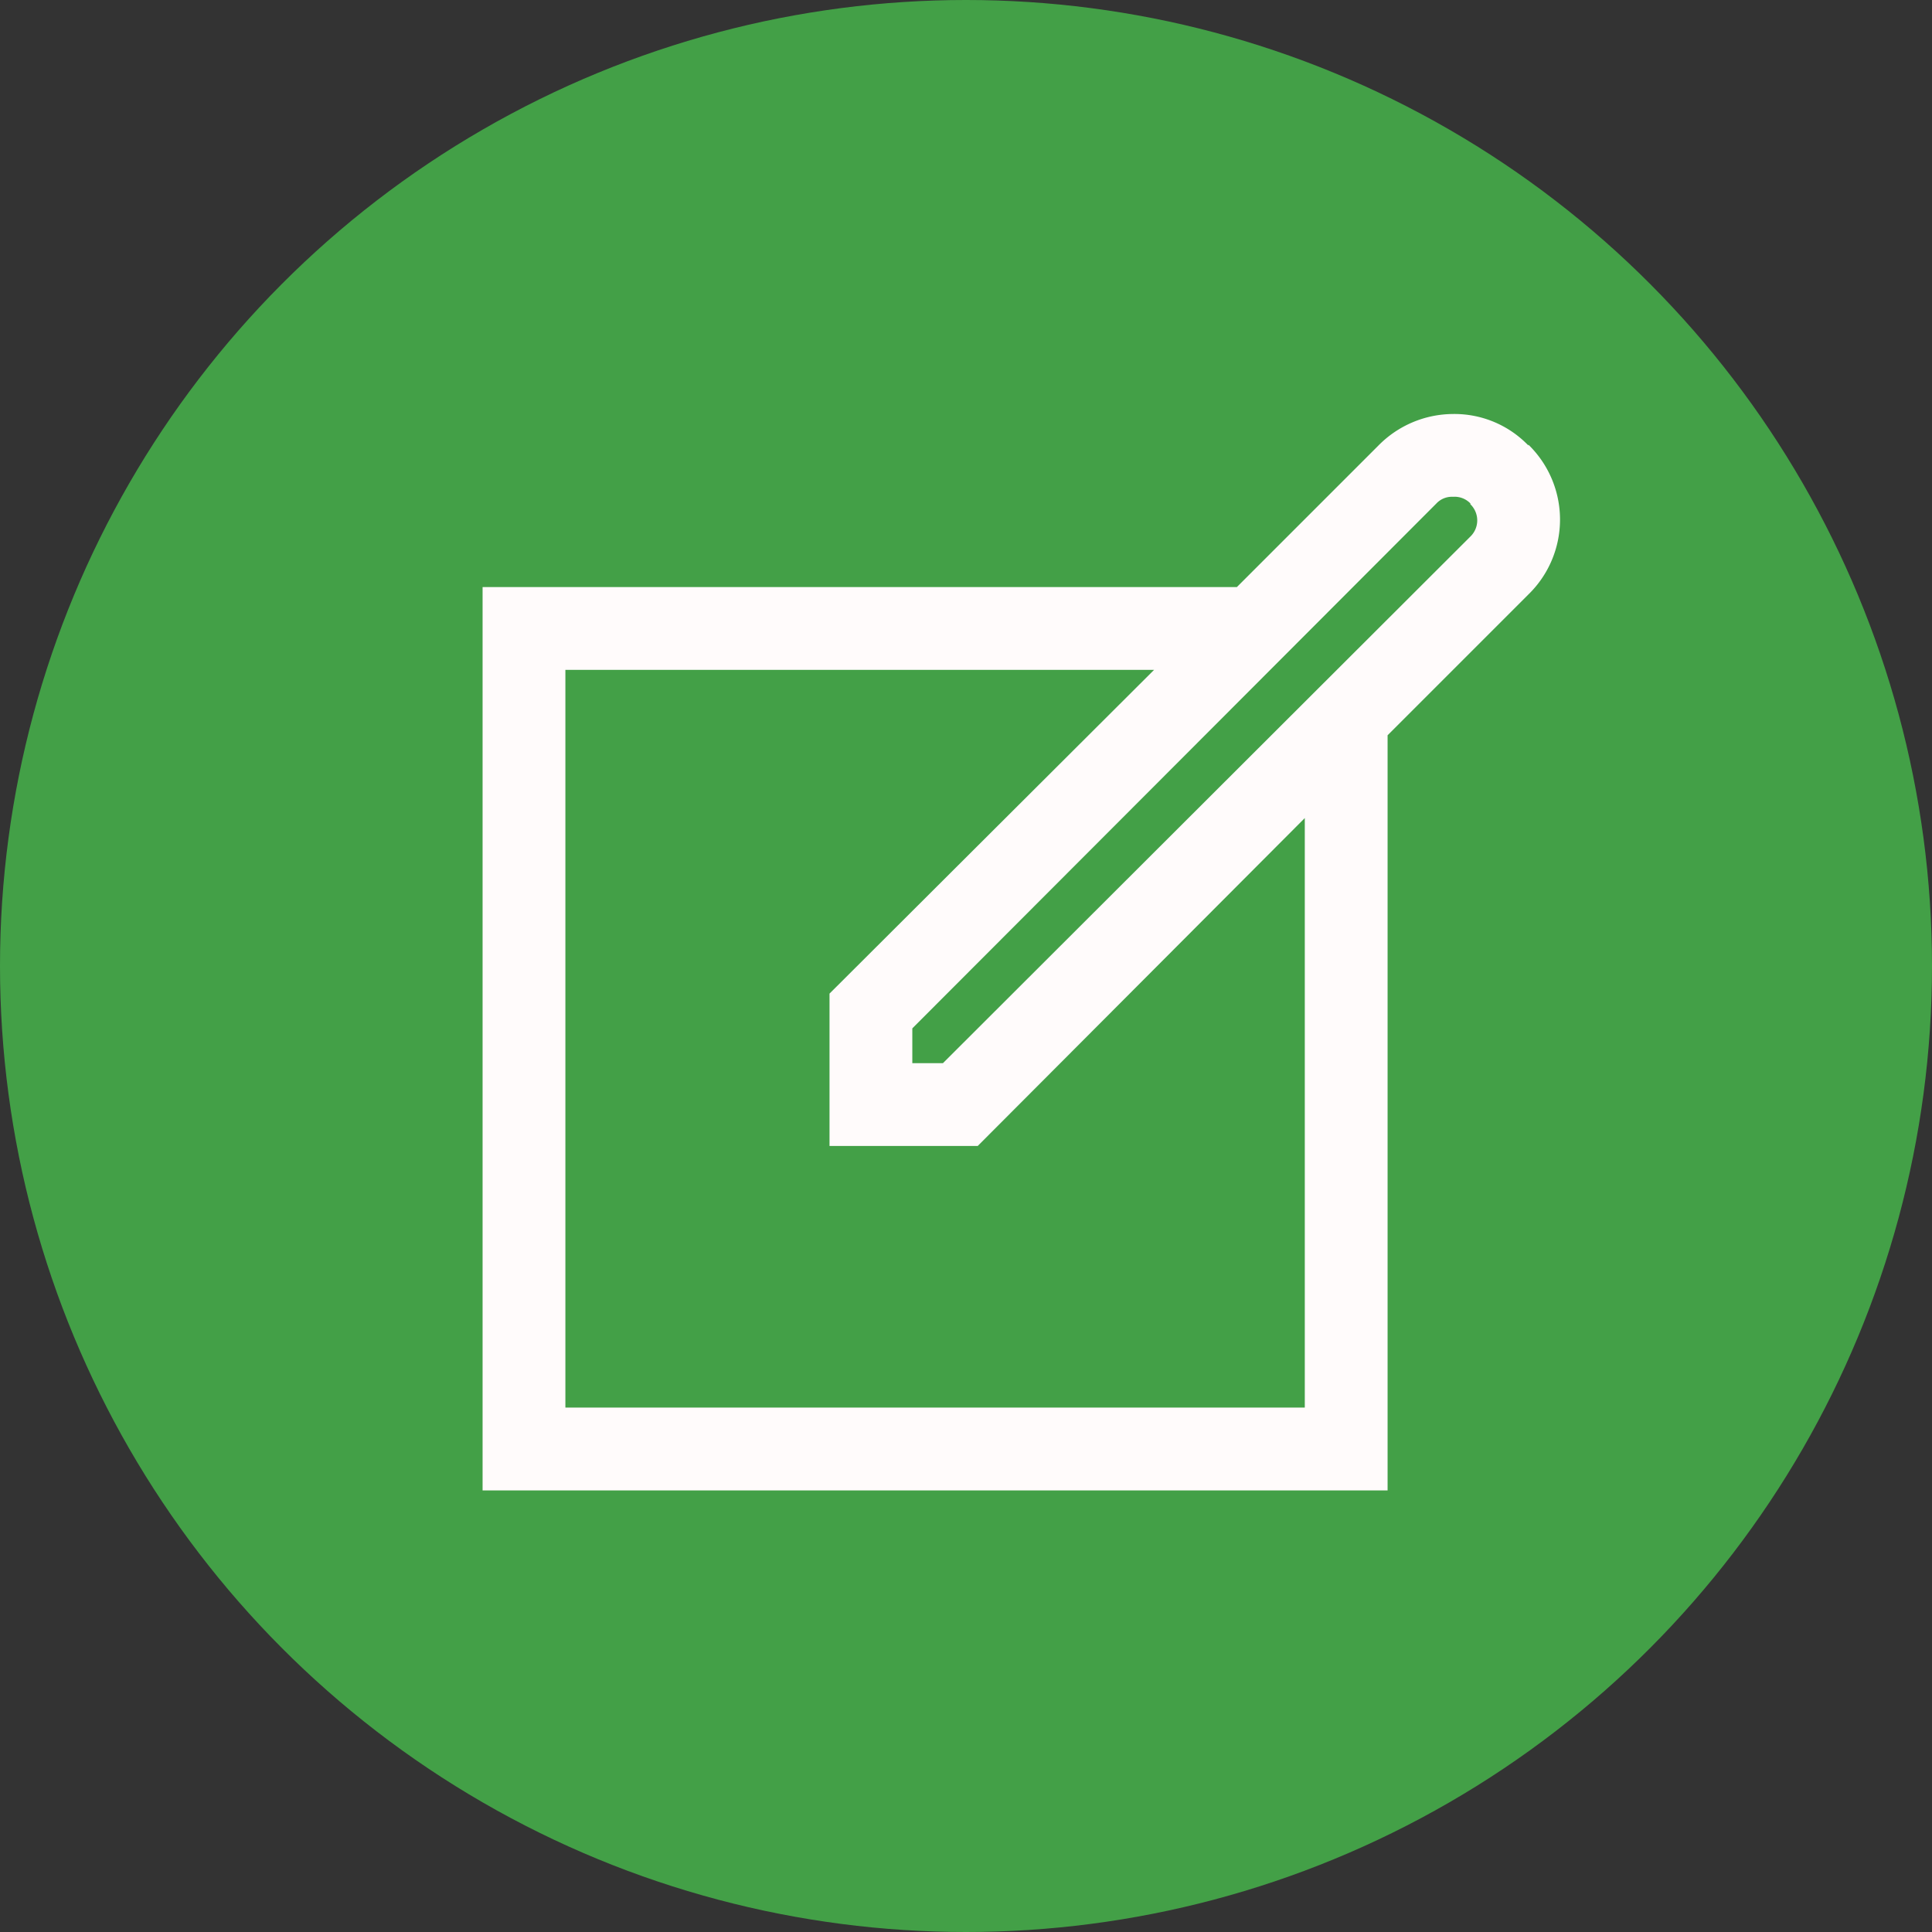 <svg id="Group_197" data-name="Group 197" xmlns="http://www.w3.org/2000/svg" width="70" height="70" viewBox="0 0 70 70">
  <rect x="0" y="0" width="70" height="70" fill="#333333" stroke="none"/>
  <circle id="Ellipse_57" data-name="Ellipse 57" cx="35" cy="35" r="35" fill="#43a047"/>
  <path id="edit001_-_E069" data-name="edit001 - E069" d="M18.375-48.39v.03a3.715,3.715,0,0,0-2.73-1.14,3.817,3.817,0,0,0-2.7,1.14l-5.13,5.13h-27.33V-10.5h32.79V-37.86l5.1-5.1A3.786,3.786,0,0,0,18.375-48.39Zm-2.1,3.33L-2.835-25.98h-1.11v-1.26l18.99-19.02a.77.77,0,0,1,.6-.24.794.794,0,0,1,.63.24v.03A.814.814,0,0,1,16.275-45.06Zm-6,31.56h-26.79V-40.23H4.815L-6.945-28.5v5.52h5.37l11.85-11.88Z" transform="translate(37 64.5)" fill="#fffbfb"/>
</svg>
